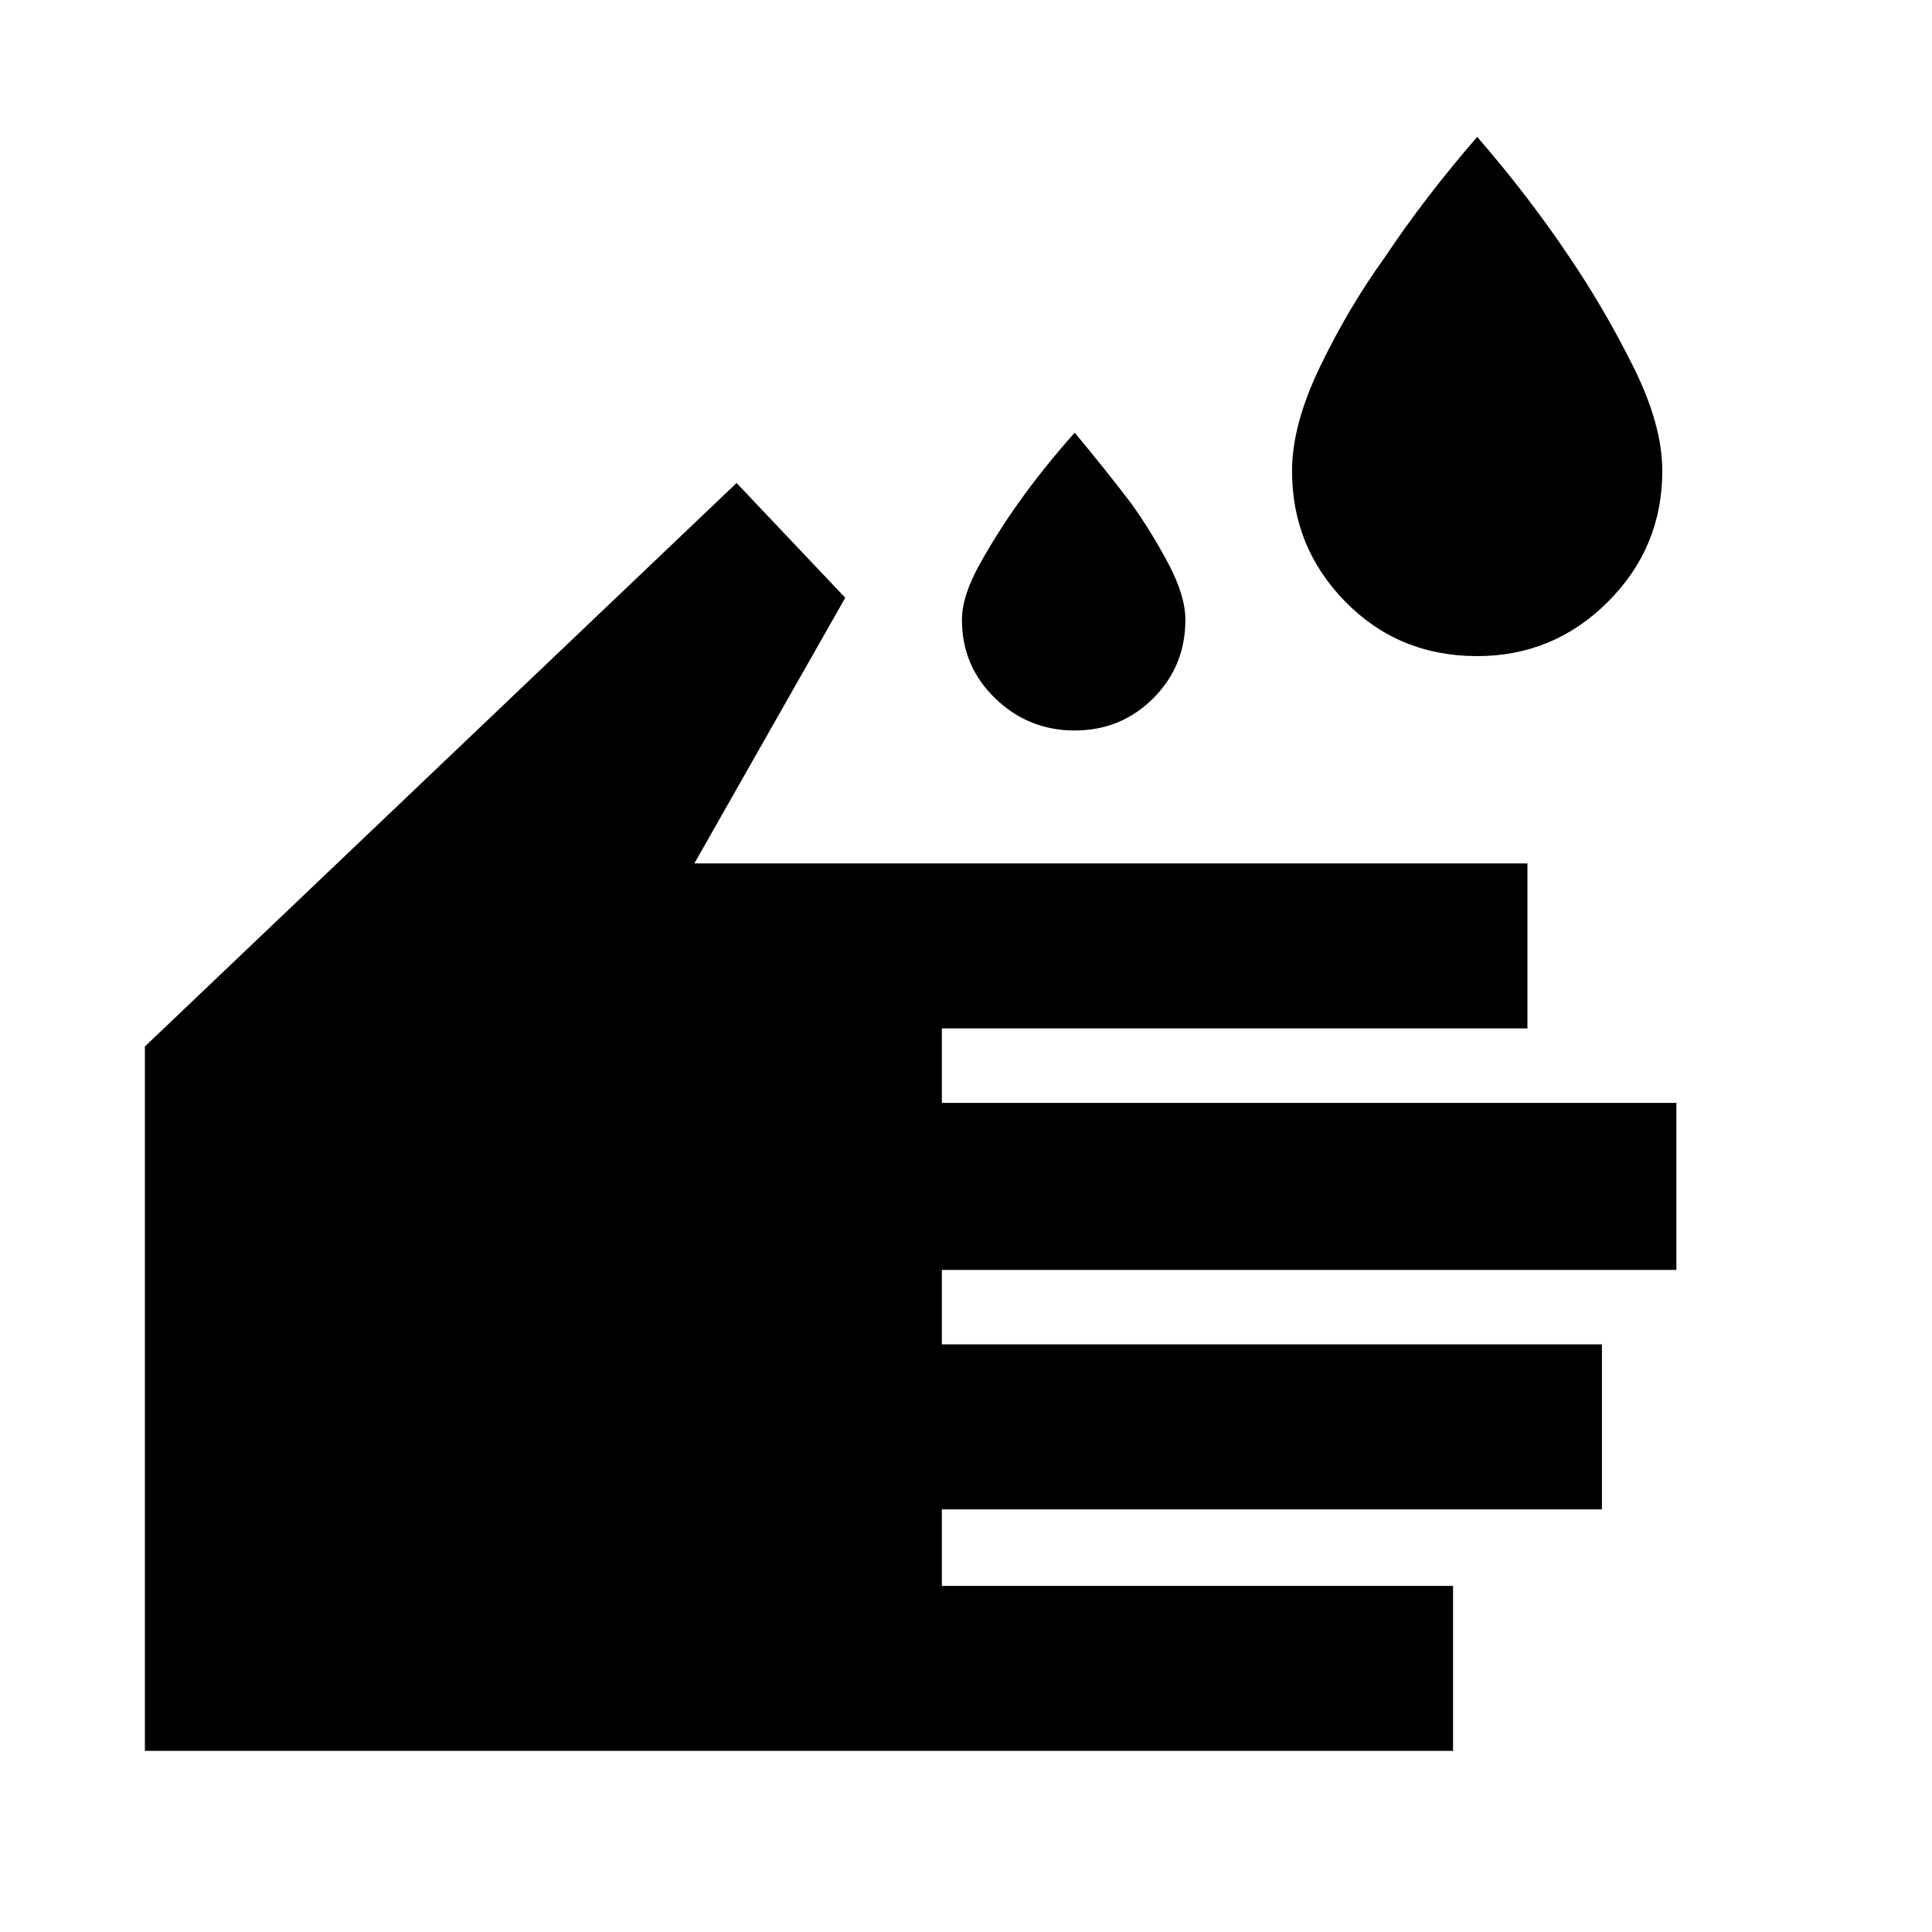 <svg xmlns="http://www.w3.org/2000/svg" height="20" width="20"><path d="M15.292 6.792q-.813 0-1.365-.563-.552-.562-.552-1.354 0-.479.292-1.083.291-.604.666-1.125.417-.625.959-1.25.541.625.958 1.25.354.521.656 1.125.302.604.302 1.083 0 .792-.562 1.354-.563.563-1.354.563Zm-4.167.77q-.479 0-.823-.333t-.344-.812q0-.25.188-.584.187-.333.396-.625.25-.354.583-.729.313.375.583.729.209.292.386.625.177.334.177.584 0 .479-.333.812-.334.333-.813.333ZM1.5 18.125v-7.292L7.625 5 8.75 6.188l-1.562 2.75h8.624v1.708H9.75v.771h7.604v1.729H9.75v.771h6.833v1.708H9.75v.792h5.292v1.708Z"/></svg>